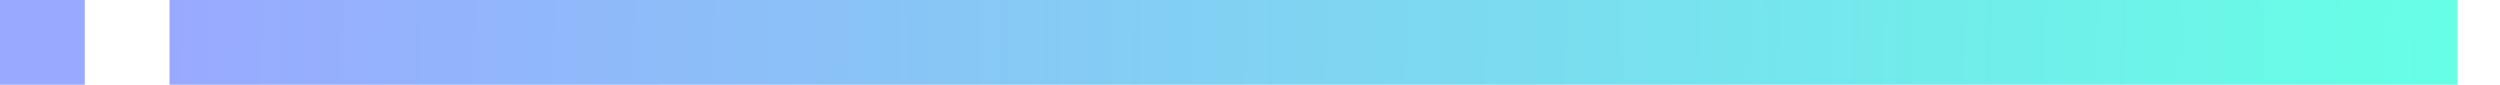<svg class="header-accent" fill="none" xmlns="http://www.w3.org/2000/svg" viewBox="0 0 59 2"><path d="M4 1h54" stroke="url(#a)" stroke-width="2"></path><path stroke="#99A9FF" stroke-width="2" d="M2 1H0"></path><defs><linearGradient id="a" x1="58" y1="1" x2="4" y2="-.4" gradientUnits="userSpaceOnUse"><stop stop-color="#66FFE5"></stop><stop offset="1" stop-color="#99A9FF"></stop></linearGradient></defs></svg>